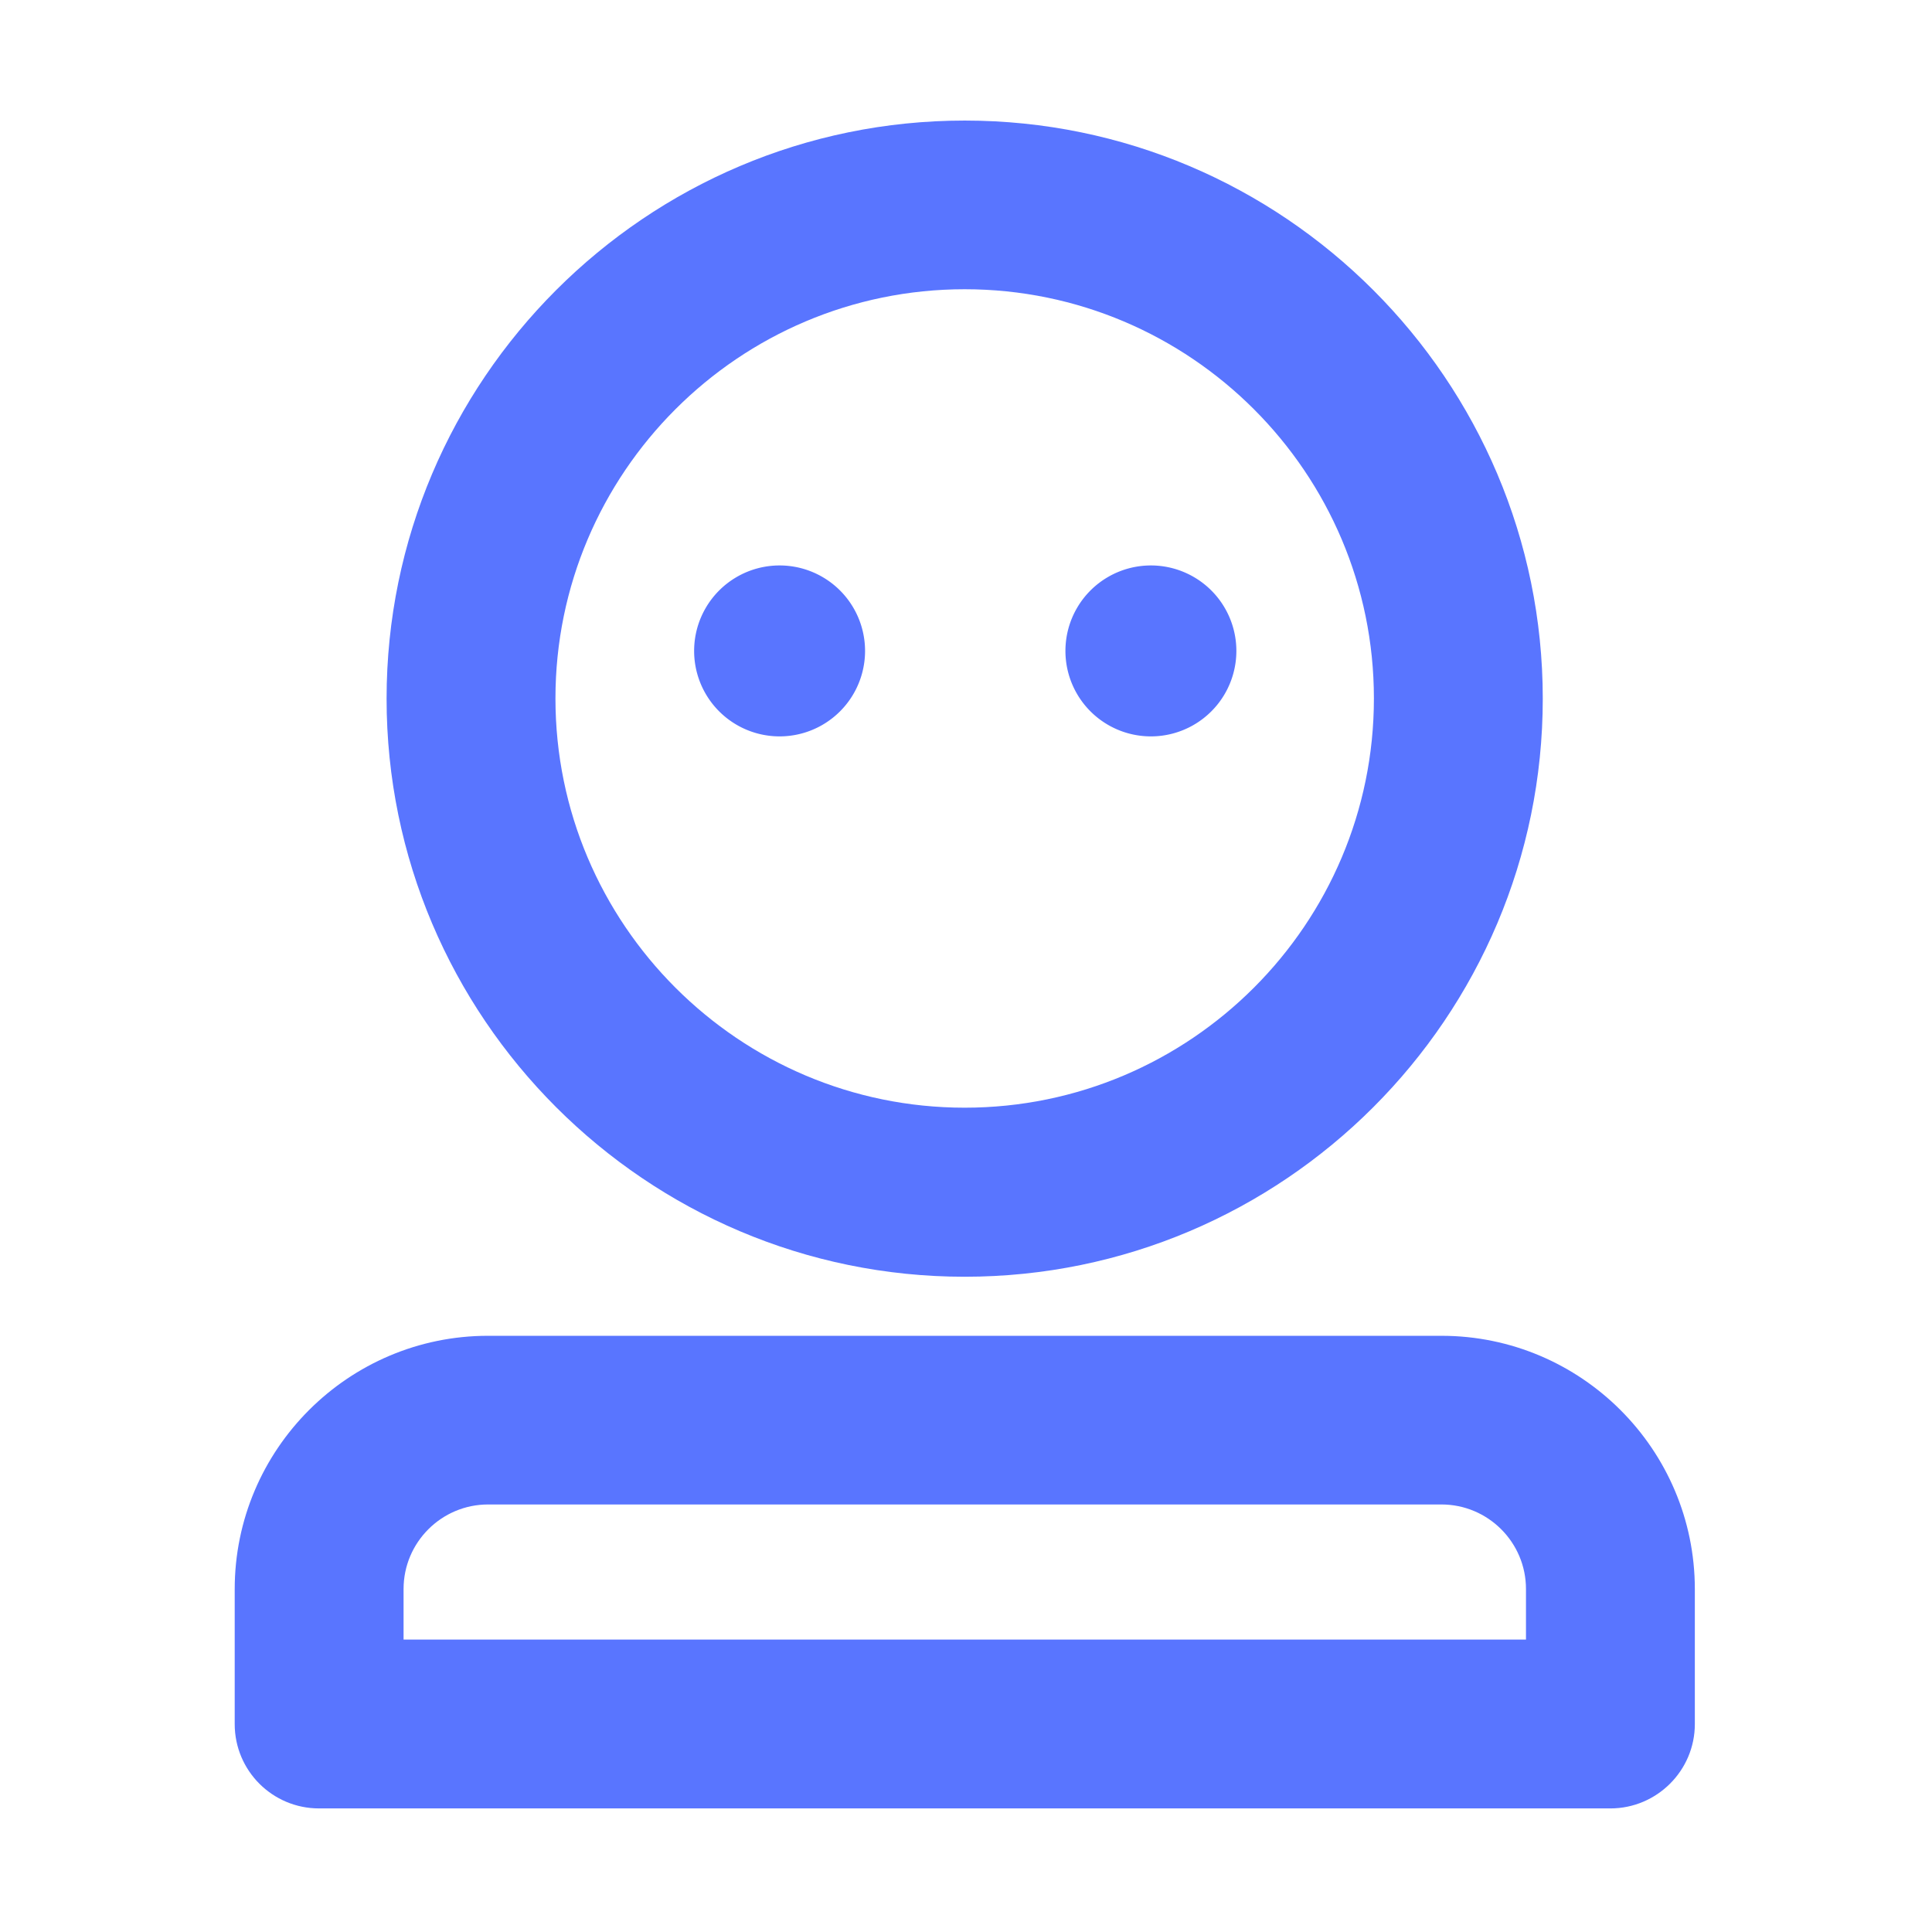 <?xml version="1.0" standalone="no"?><!DOCTYPE svg PUBLIC "-//W3C//DTD SVG 1.1//EN" "http://www.w3.org/Graphics/SVG/1.1/DTD/svg11.dtd"><svg t="1623569350398" class="icon" viewBox="0 0 1024 1024" version="1.1" xmlns="http://www.w3.org/2000/svg" p-id="6037" xmlns:xlink="http://www.w3.org/1999/xlink" width="200" height="200"><defs><style type="text/css"></style></defs><path d="M511.3 676.7c-168.9 0-306.4-137.5-306.4-306.4S342.4 63.9 511.3 63.9c169 0 306.4 137.5 306.4 306.4S680.3 676.7 511.3 676.7z m0-523.4c-119.6 0-216.9 97.3-216.9 216.9s97.3 216.9 216.9 216.9 216.9-97.3 216.9-216.9-97.3-216.9-216.9-216.9zM853.5 958.5H169.1c-24.7 0-44.7-20-44.7-44.7v-71.5c0-74 60.2-134.3 134.3-134.3H764c74 0 134.3 60.2 134.3 134.3v71.5c0 24.6-20.1 44.7-44.8 44.7zM213.9 869h594.9v-26.8c0-24.7-20.1-44.8-44.8-44.8H258.7c-24.7 0-44.8 20.1-44.8 44.8V869z" fill="#5975ff" p-id="6038"></path><path d="M413.2 345m-45.3 0a45.3 45.3 0 1 0 90.6 0 45.3 45.3 0 1 0-90.6 0Z" fill="#5975ff" p-id="6039"></path><path d="M610 345m-45.3 0a45.3 45.3 0 1 0 90.6 0 45.3 45.3 0 1 0-90.6 0Z" fill="#5975ff" p-id="6040"></path></svg>